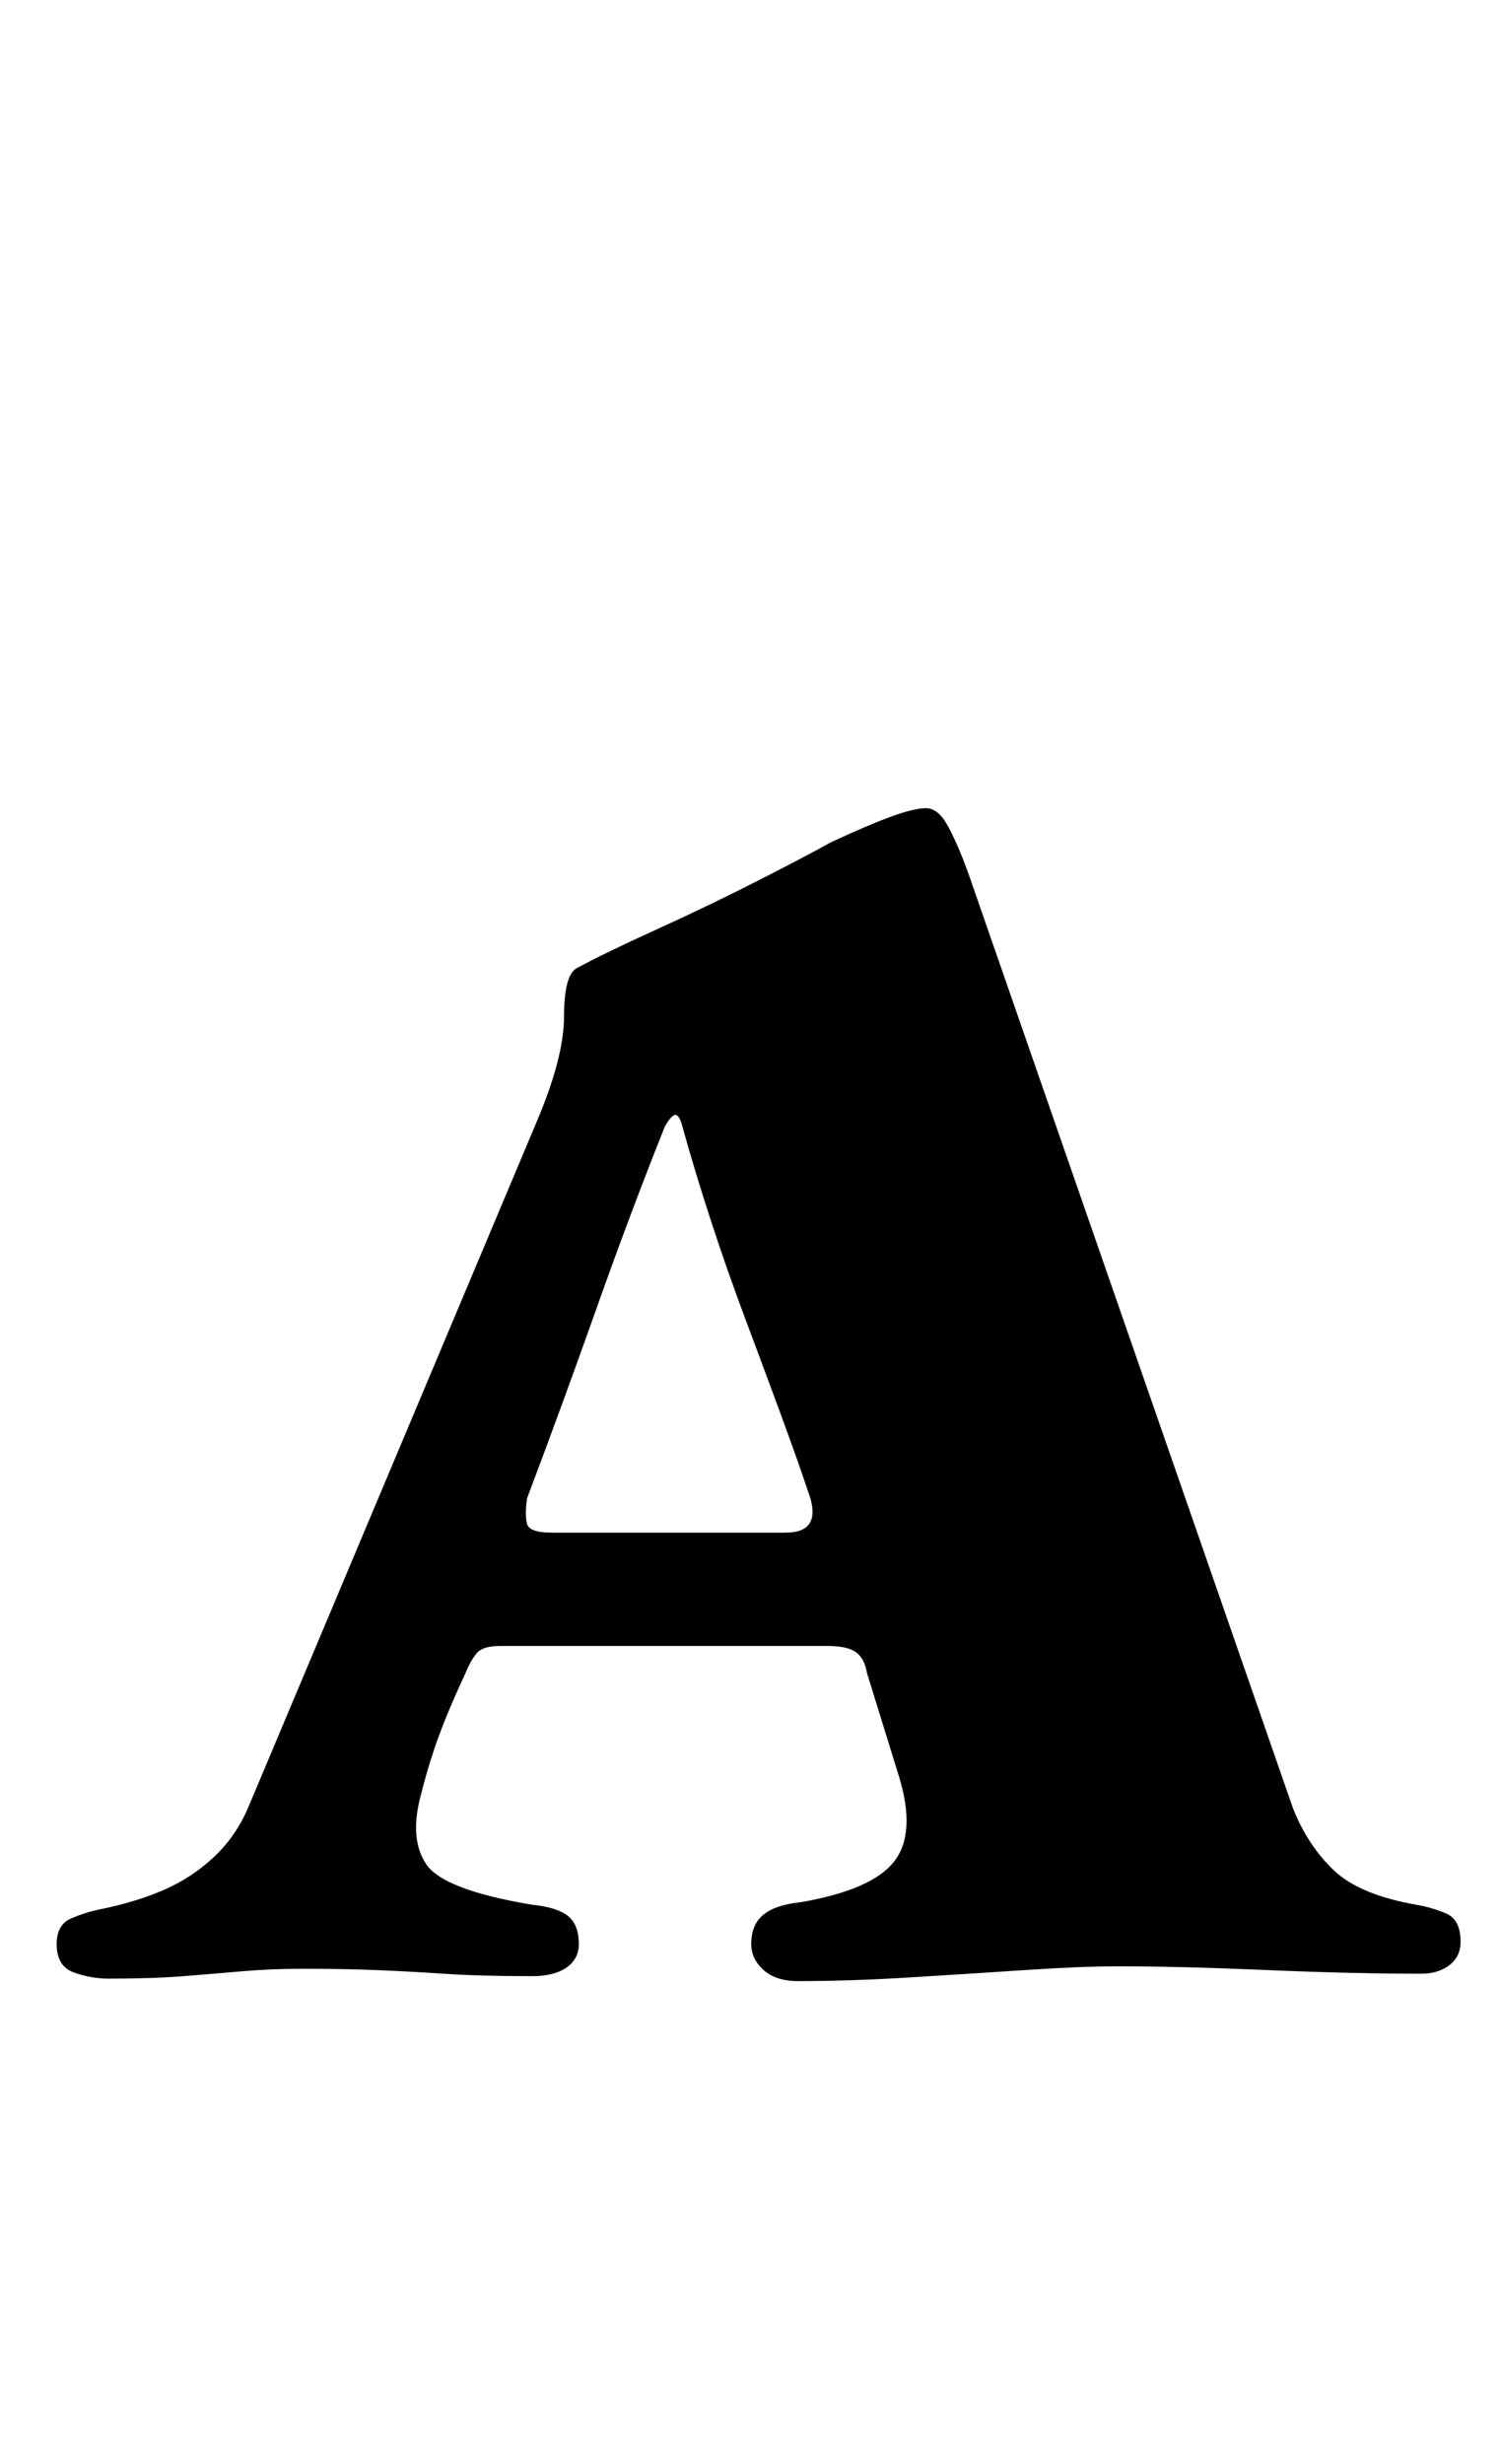 <?xml version="1.0" standalone="no"?>
<!DOCTYPE svg PUBLIC "-//W3C//DTD SVG 1.1//EN" "http://www.w3.org/Graphics/SVG/1.1/DTD/svg11.dtd" >
<svg xmlns="http://www.w3.org/2000/svg" xmlns:xlink="http://www.w3.org/1999/xlink" version="1.1" viewBox="-10 0 609 1000">
  <g transform="matrix(1 0 0 -1 0 800)">
   <path fill="currentColor"
d="M314 -4q-9 0 -14 4.5t-5 10.5q0 8 5 12t15 5q29 5 38 16.5t2 34.5l-13 42q-1 6 -4.5 8.5t-11.5 2.5h-133q-7 0 -9.5 -3t-4.5 -8q-7 -15 -11 -26t-7 -23q-5 -18 2 -28.5t43 -16.5q10 -1 14.5 -4.5t4.5 -11.5q0 -6 -5 -9.5t-14 -3.5q-21 0 -36 1t-28 1.5t-29 0.5
q-13 0 -24.5 -1t-24 -2t-30.5 -1q-7 0 -14 2.5t-7 11.5q0 8 6 10.5t11 3.5q15 3 26.5 8t20.5 13.5t14 20.5l117 278q11 26 11 42.5t5 19.5q11 6 33 16t42.5 20.5t27.5 14.5q15 7 24.5 10.5t14.5 3.5t9 -7.5t8 -18.5l132 -380q6 -15 16.5 -25t33.5 -14q6 -1 12 -3.5t6 -11.5
q0 -6 -4.5 -9.5t-11.5 -3.5q-28 0 -63 1.5t-60 1.5q-15 0 -37.5 -1.5t-47 -3t-45.5 -1.5zM214 178h95q7 0 9.5 3.5t0.5 10.5q-5 15 -12 34t-14.5 39t-14 40t-11.5 38q-1 4 -2.5 4.5t-4.5 -4.5q-14 -35 -28 -74.5t-28 -76.5q-1 -7 0 -10.5t10 -3.5z" />
  </g>

</svg>
